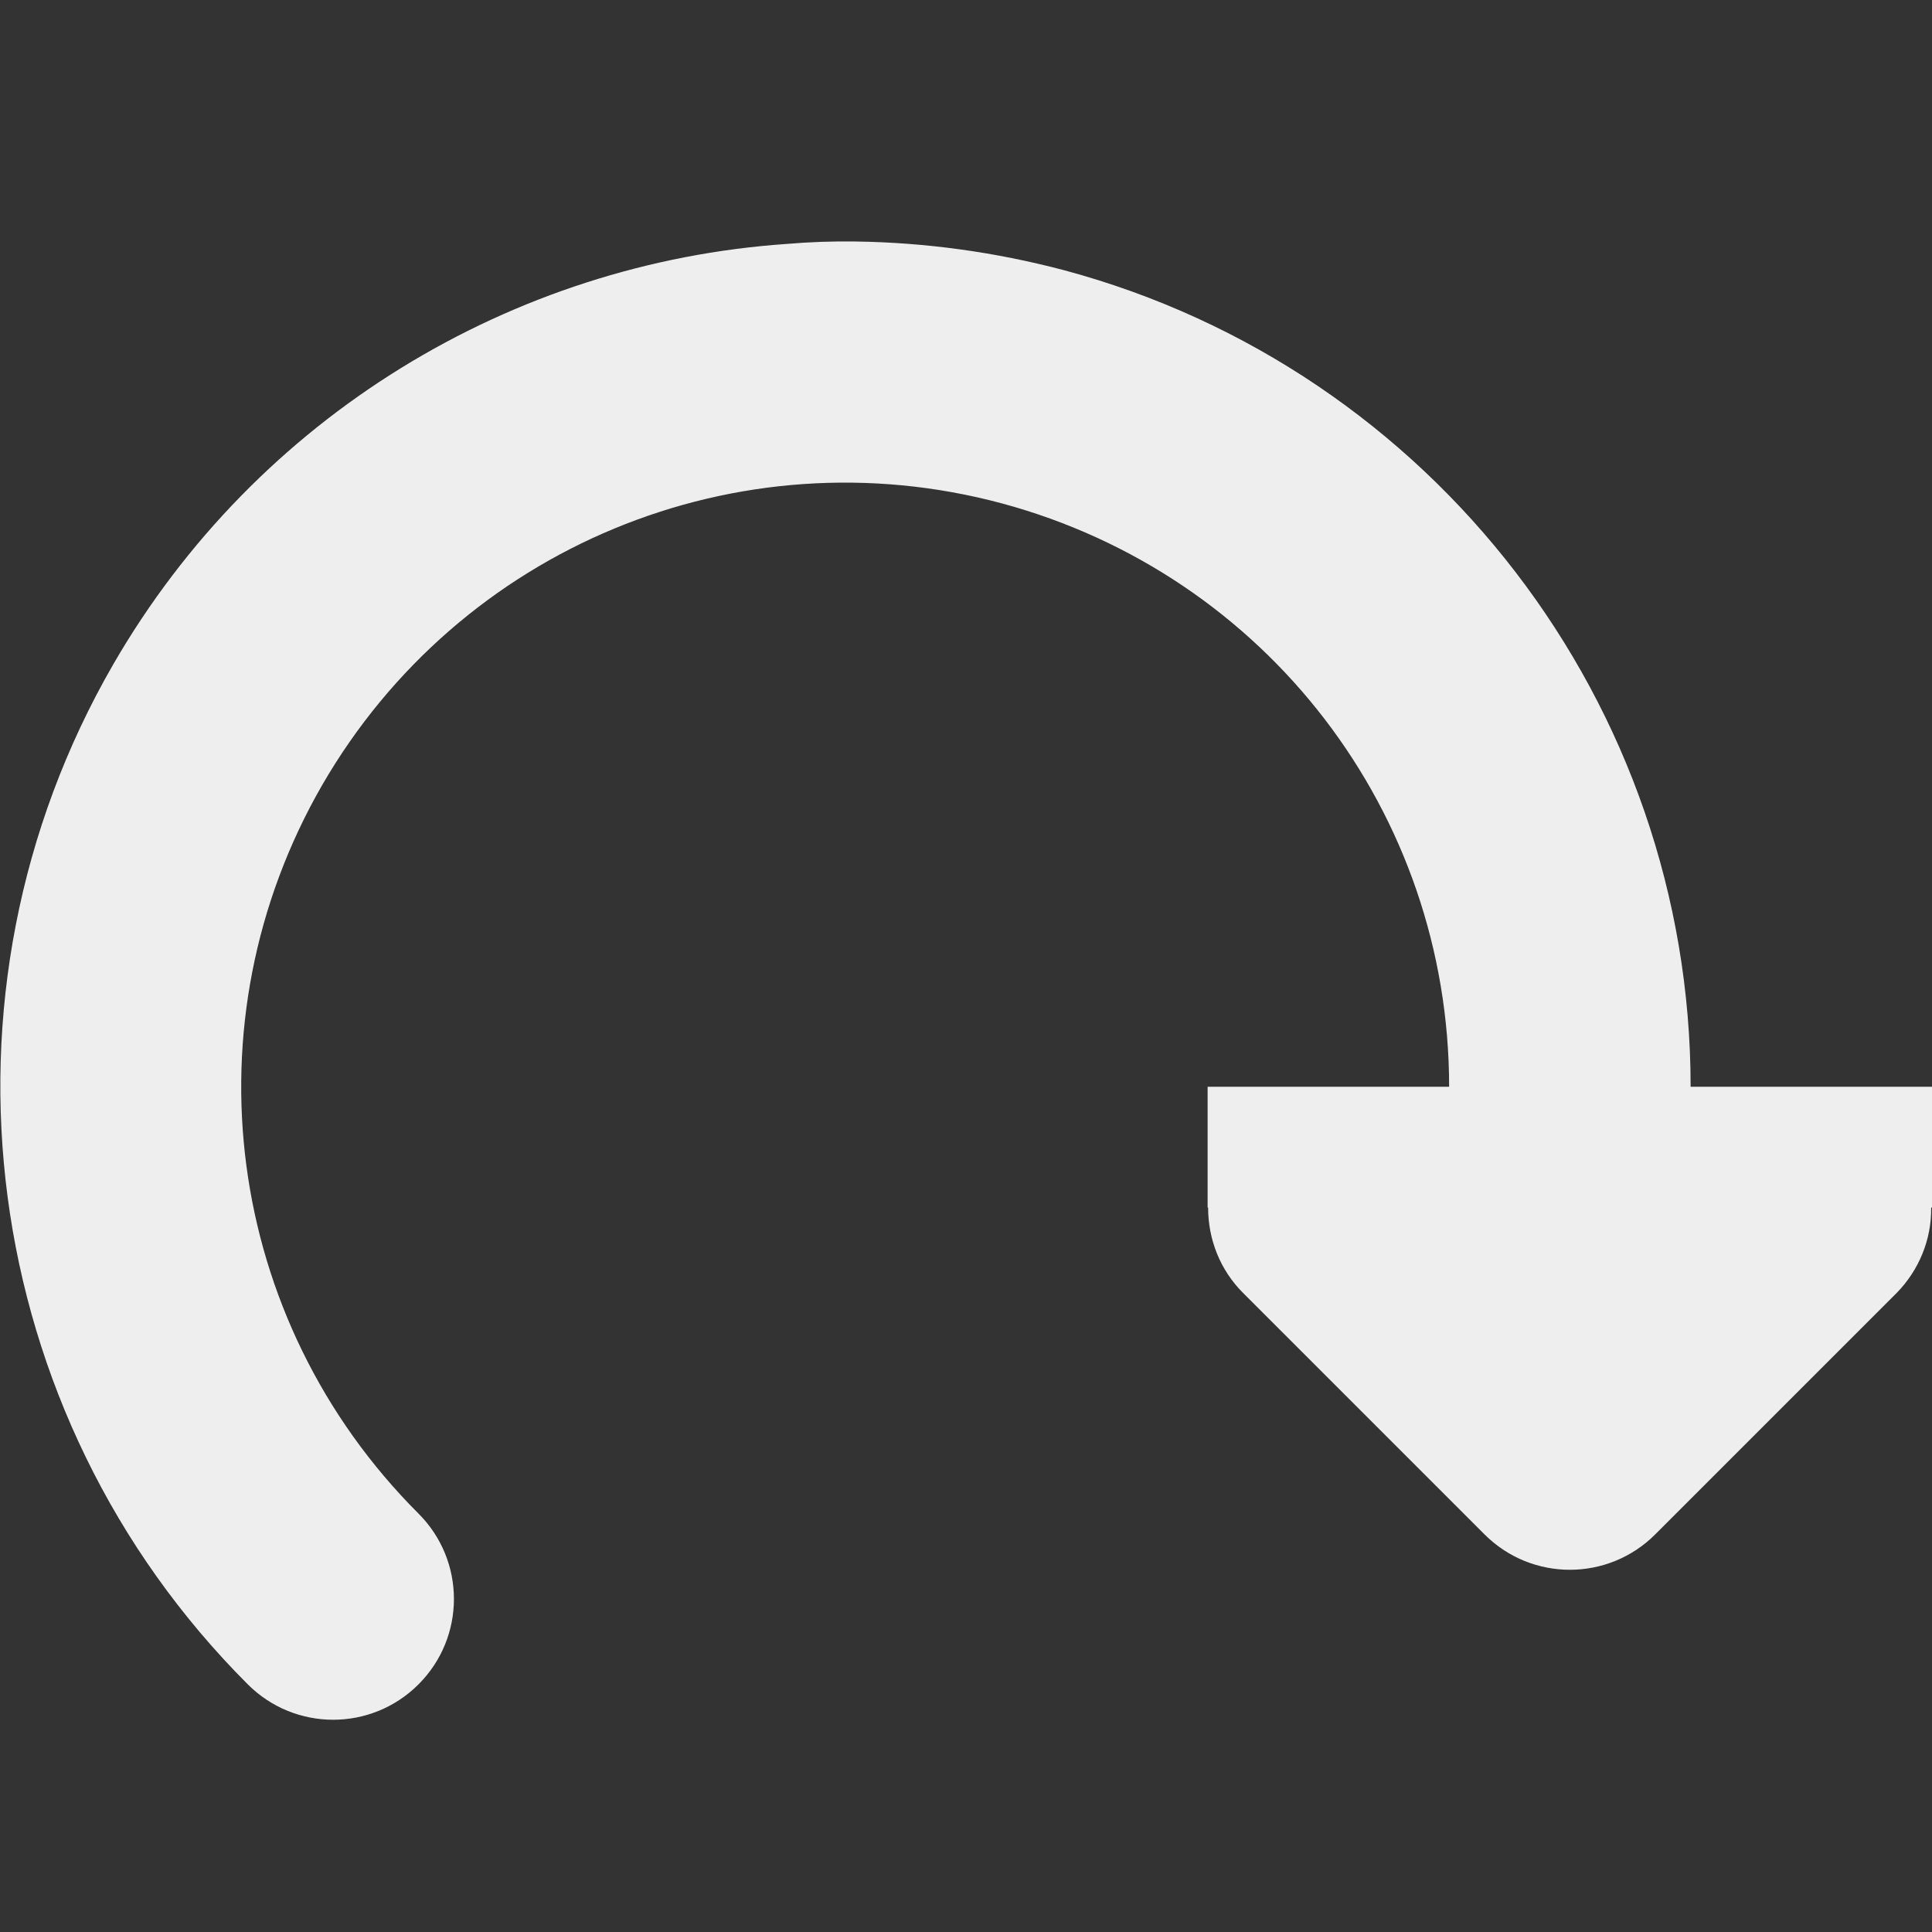 <?xml version="1.0" encoding="UTF-8"?>
<svg height="16px" viewBox="0 0 16 16" width="16px" xmlns="http://www.w3.org/2000/svg">
    <rect x="0" y="0" width="16" height="16" fill="#333333" stroke="none"/>
    <path d="m 7.086 2 c 0.574 0.008 1.152 0.086 1.727 0.238 c 3.055 0.82 5.188 3.598 5.188 6.762 h 2 v 1 h -0.008 c 0.004 0.266 -0.102 0.52 -0.285 0.707 l -2 2 c -0.391 0.391 -1.023 0.391 -1.414 0 l -2 -2 c -0.188 -0.188 -0.289 -0.441 -0.289 -0.707 h -0.004 v -1 h 2 c 0 -2.27 -1.516 -4.242 -3.707 -4.832 c -2.188 -0.586 -4.488 0.367 -5.625 2.332 c -1.133 1.965 -0.809 4.43 0.797 6.035 c 0.391 0.391 0.391 1.023 0 1.414 s -1.023 0.391 -1.414 0 c -2.238 -2.238 -2.695 -5.711 -1.113 -8.449 c 1.188 -2.055 3.305 -3.324 5.578 -3.48 c 0.188 -0.016 0.379 -0.023 0.57 -0.02 z m 0 0" fill="#eeeeee"/>
</svg>
